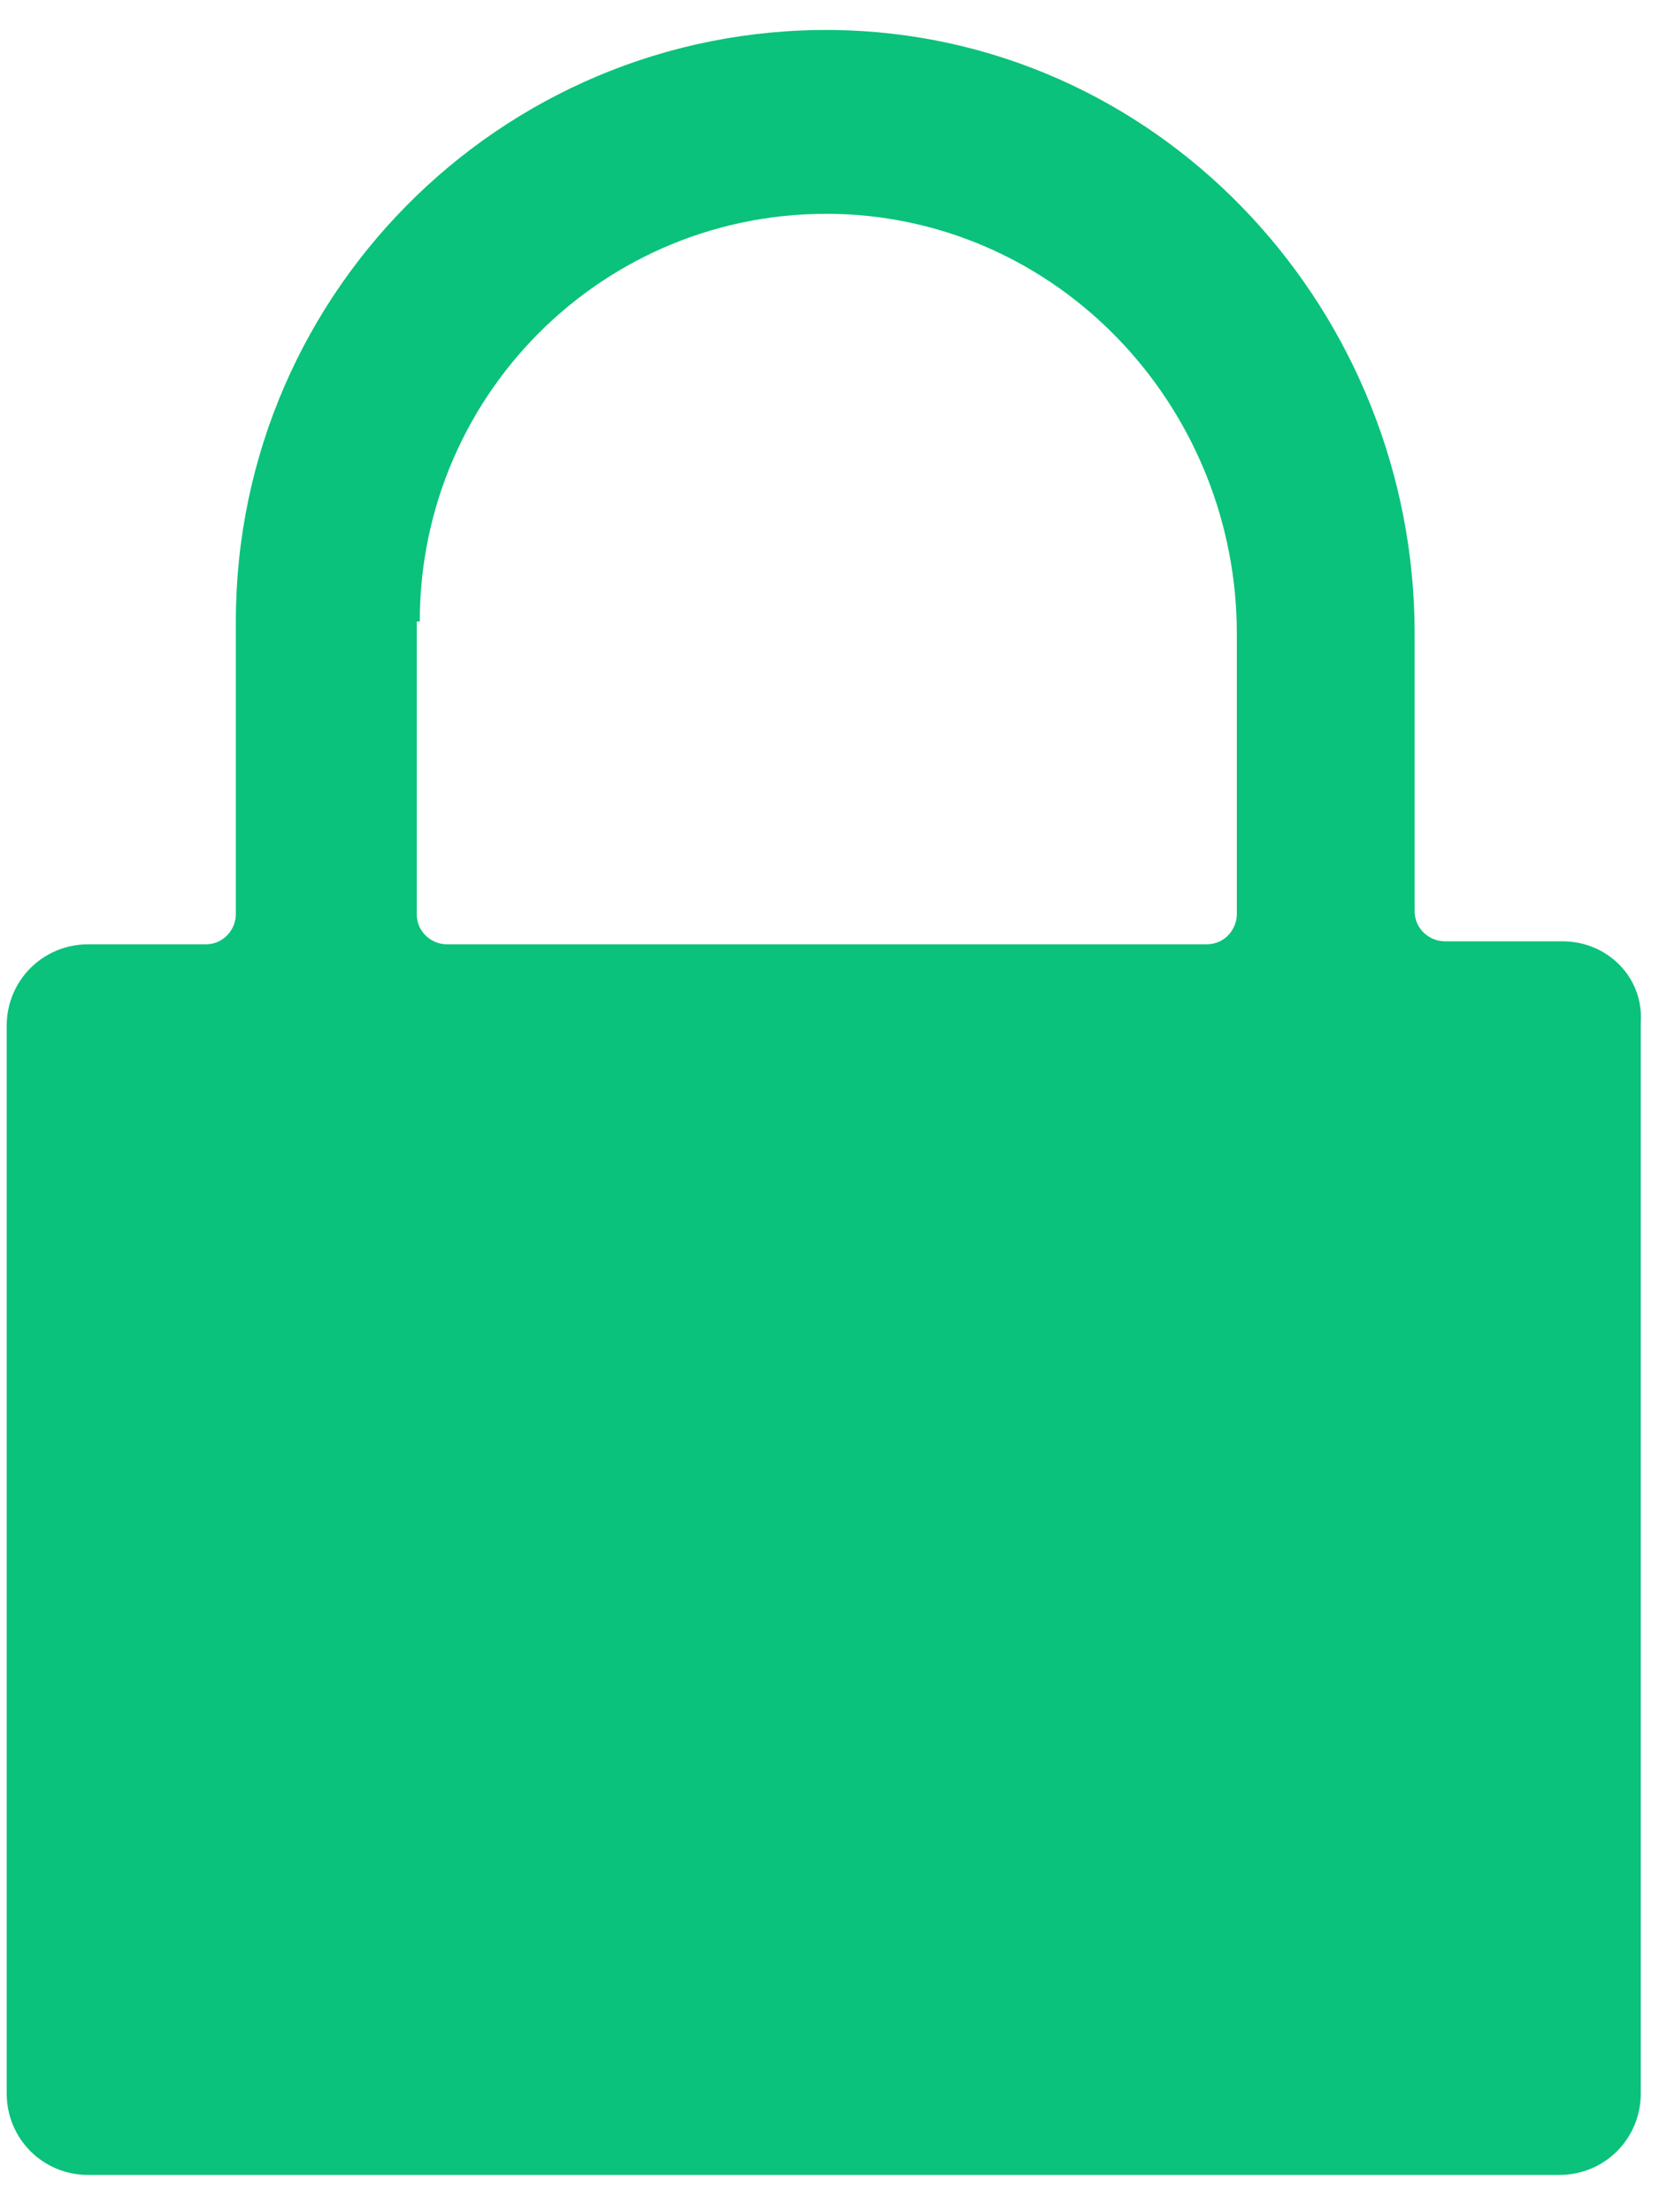 <svg class='lock' width="25" height="33" viewBox="0 0 25 33" fill="none" xmlns="http://www.w3.org/2000/svg">
	<path d="M23.32 14.043H21.564C21.34 14.043 21.114 13.863 21.114 13.593V9.453C21.114 4.683 17.425 0.633 12.655 0.453C7.66 0.273 3.52 4.278 3.52 9.273V13.638C3.52 13.863 3.34 14.088 3.07 14.088H1.315C0.64 14.088 0.1 14.628 0.1 15.303V31.232C0.1 31.907 0.64 32.447 1.315 32.447H23.274C23.95 32.447 24.489 31.907 24.489 31.232V15.258C24.535 14.583 23.994 14.043 23.32 14.043ZM6.265 9.273C6.265 5.808 9.145 3.018 12.655 3.198C15.94 3.378 18.46 6.168 18.46 9.453V13.638C18.46 13.863 18.28 14.088 18.01 14.088H6.67C6.445 14.088 6.22 13.908 6.22 13.638V9.273H6.265Z" fill="#0AC27B"/>
</svg>
